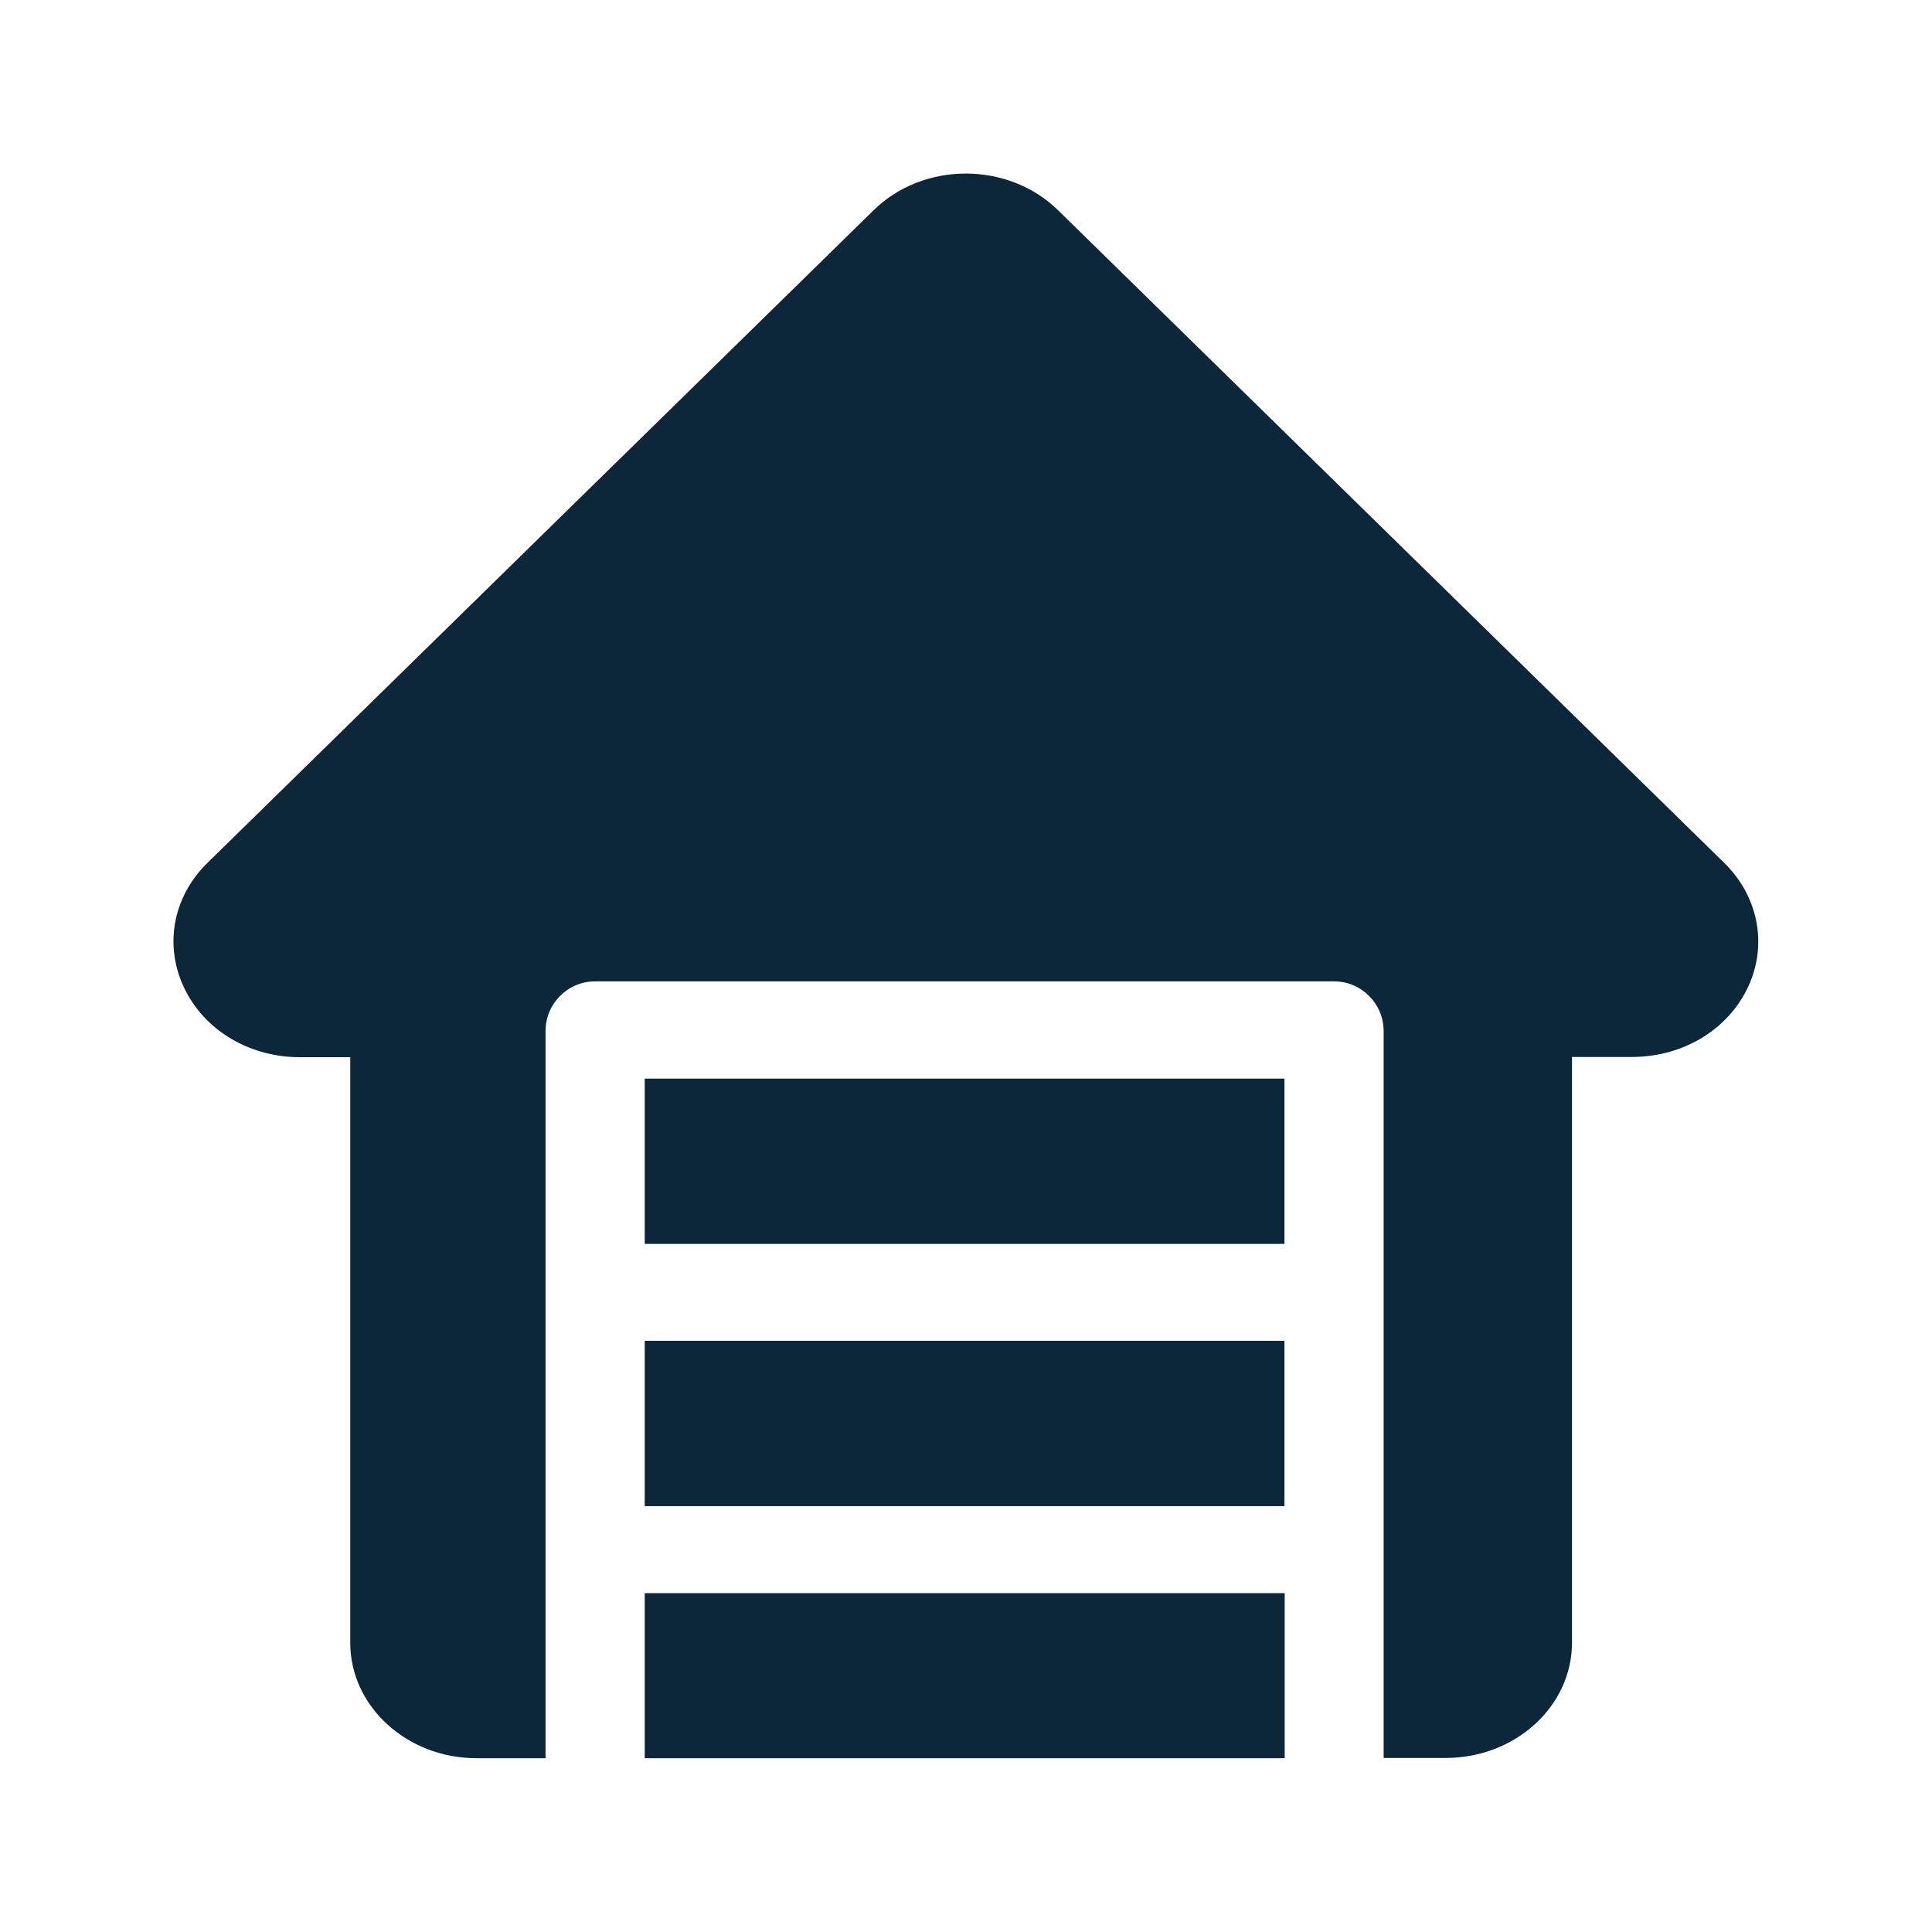 <svg xmlns="http://www.w3.org/2000/svg" width="24" height="24" fill="none"><path fill="#0B2739" d="M21.743 12.197c.207-.51.084-1.078-.325-1.479l-8.274-8.106c-.62-.608-1.673-.608-2.292 0l-8.274 8.106c-.41.4-.532.97-.322 1.482.232.566.81.933 1.47.933h.625v7.274c0 .79.703 1.434 1.569 1.434h.857v-9.033c0-.342.277-.617.616-.617h9.18c.34 0 .615.278.615.617v9.03h.77c.866 0 1.57-.641 1.57-1.434V13.13h.744c.662 0 1.239-.367 1.471-.933ZM8.009 15.452v-2.053h7.947v2.053H8.009Zm0 1.204v2.054h7.947v-2.054H8.009Zm0 3.135v2.05h7.95v-2.05h-7.95Z"/></svg>